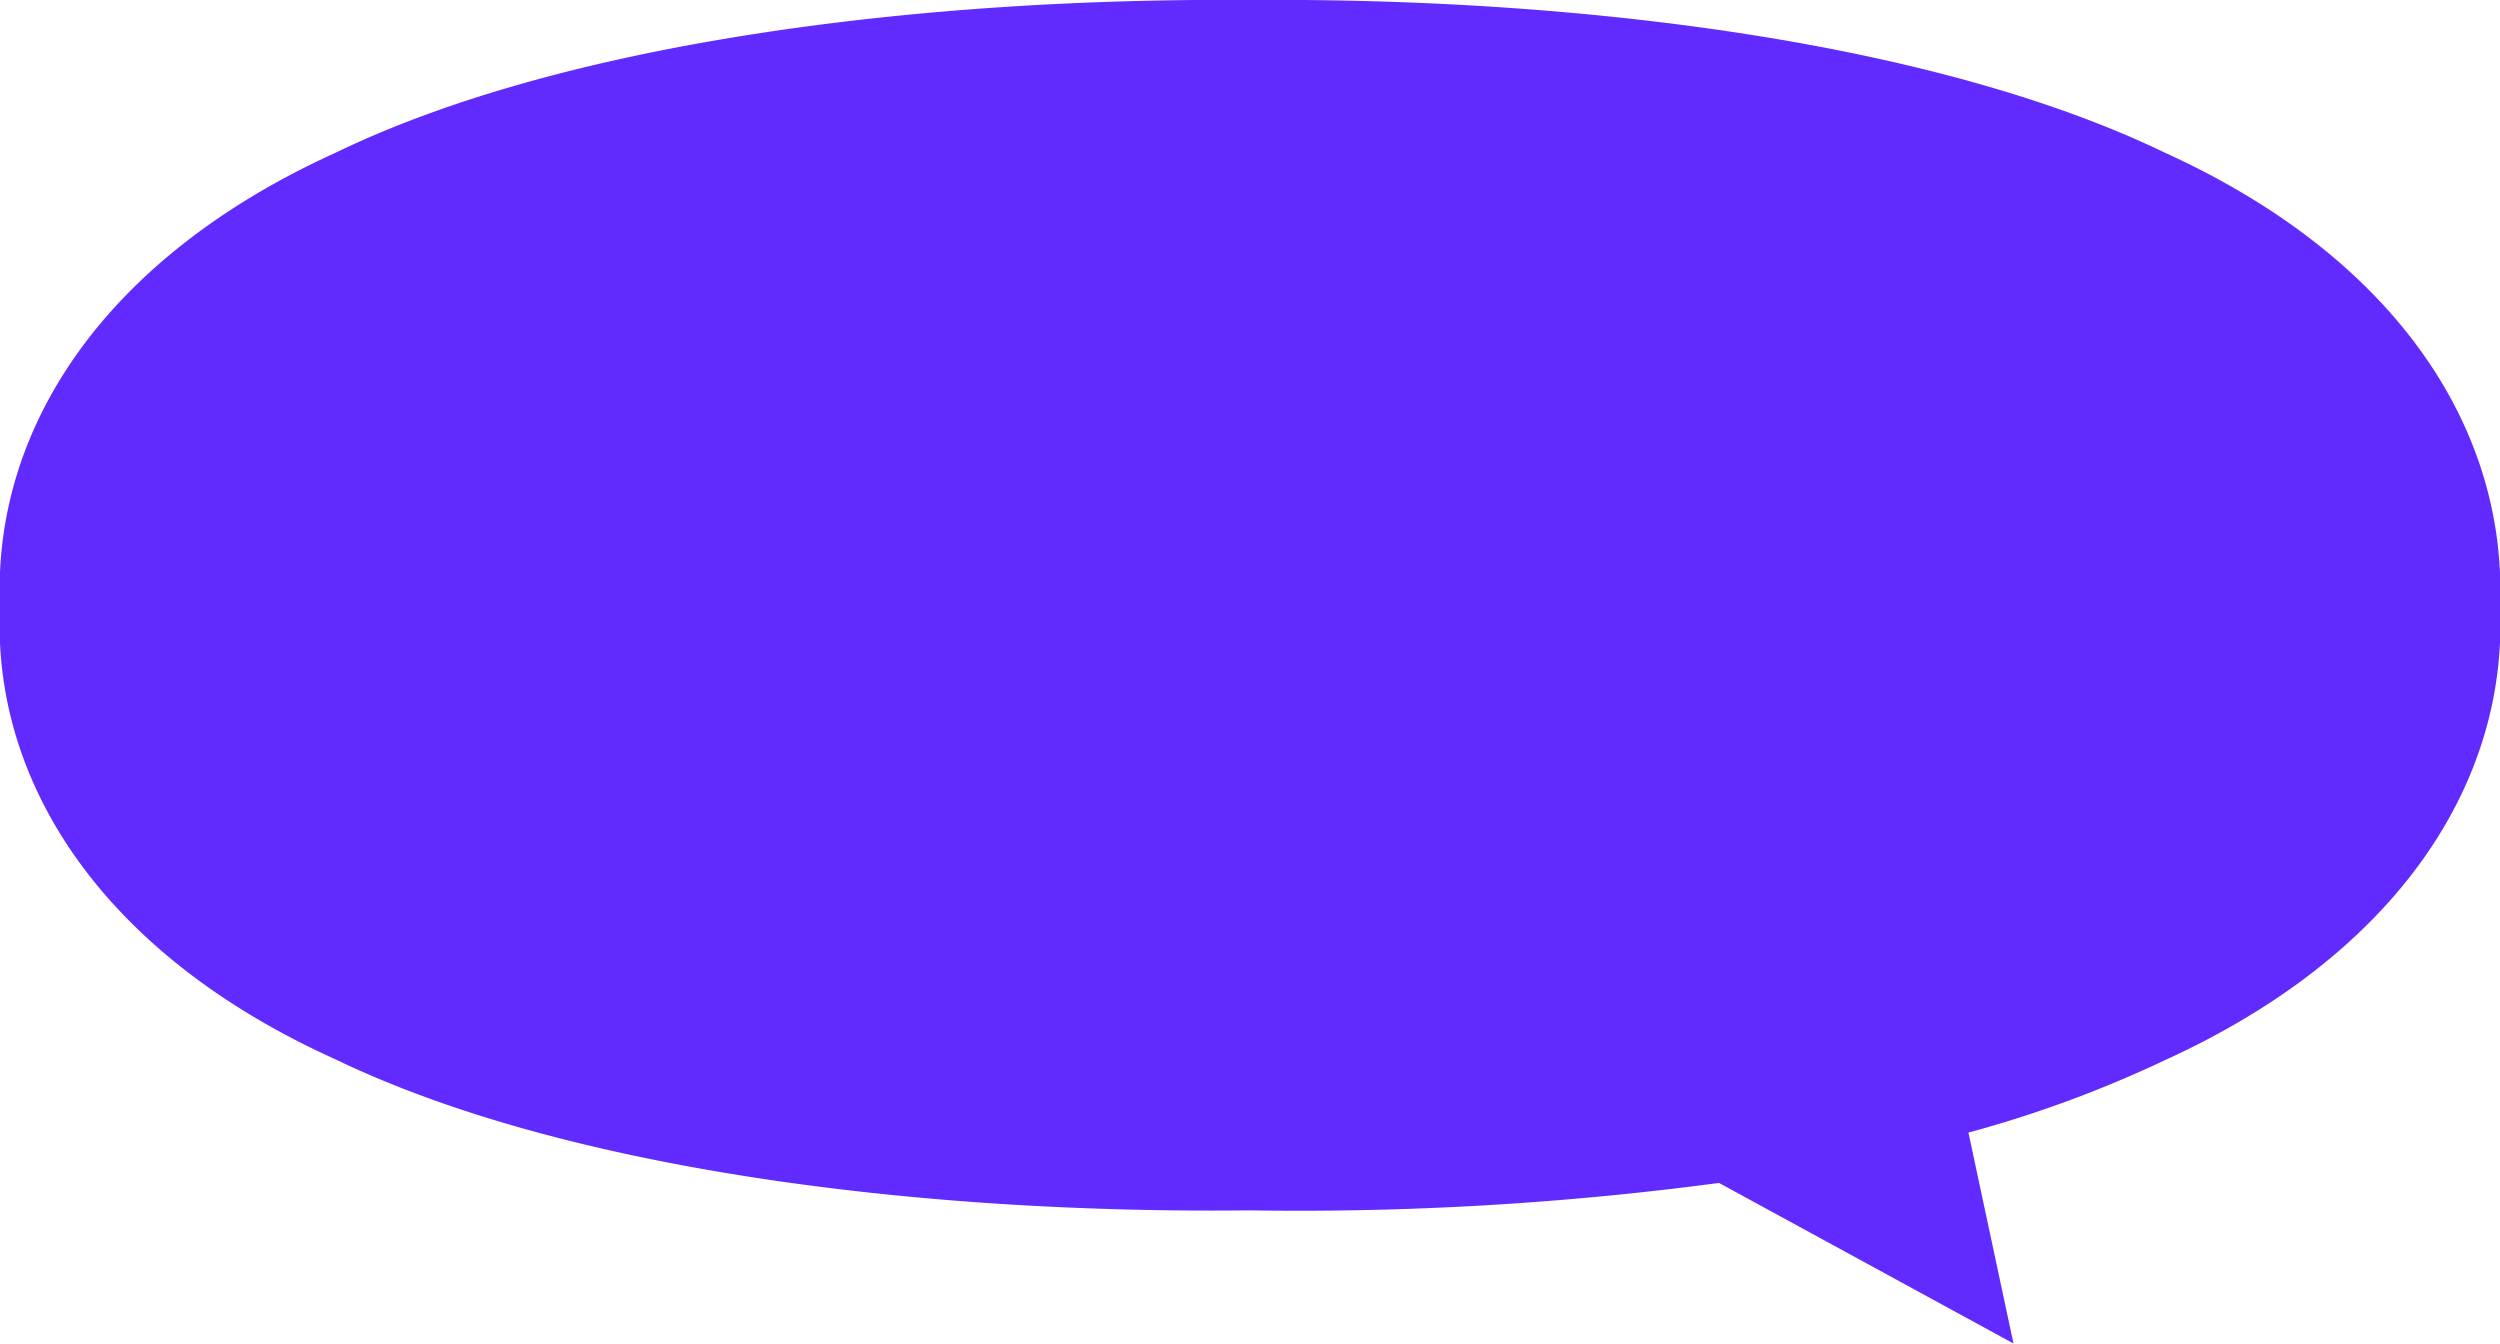 <svg xmlns="http://www.w3.org/2000/svg" viewBox="0 0 99.33 53.38"><defs><style>.cls-1{fill:#612aff;}</style></defs><g id="レイヤー_2" data-name="レイヤー 2"><g id="レイヤー_1-2" data-name="レイヤー 1"><path class="cls-1" d="M86,6.06C76.92,1.68,62.81-.1,49.67,0,36.52-.1,22.42,1.68,13.35,6.06,4,10.3-.3,17.16,0,24.09c-.33,6.93,4,13.79,13.33,18,9.07,4.37,23.17,6.15,36.32,6A126.31,126.31,0,0,0,68.3,47L80,53.38,78.21,45A46.76,46.76,0,0,0,86,42.13c9.34-4.25,13.64-11.11,13.33-18C99.63,17.16,95.33,10.3,86,6.06Z"/></g></g></svg>